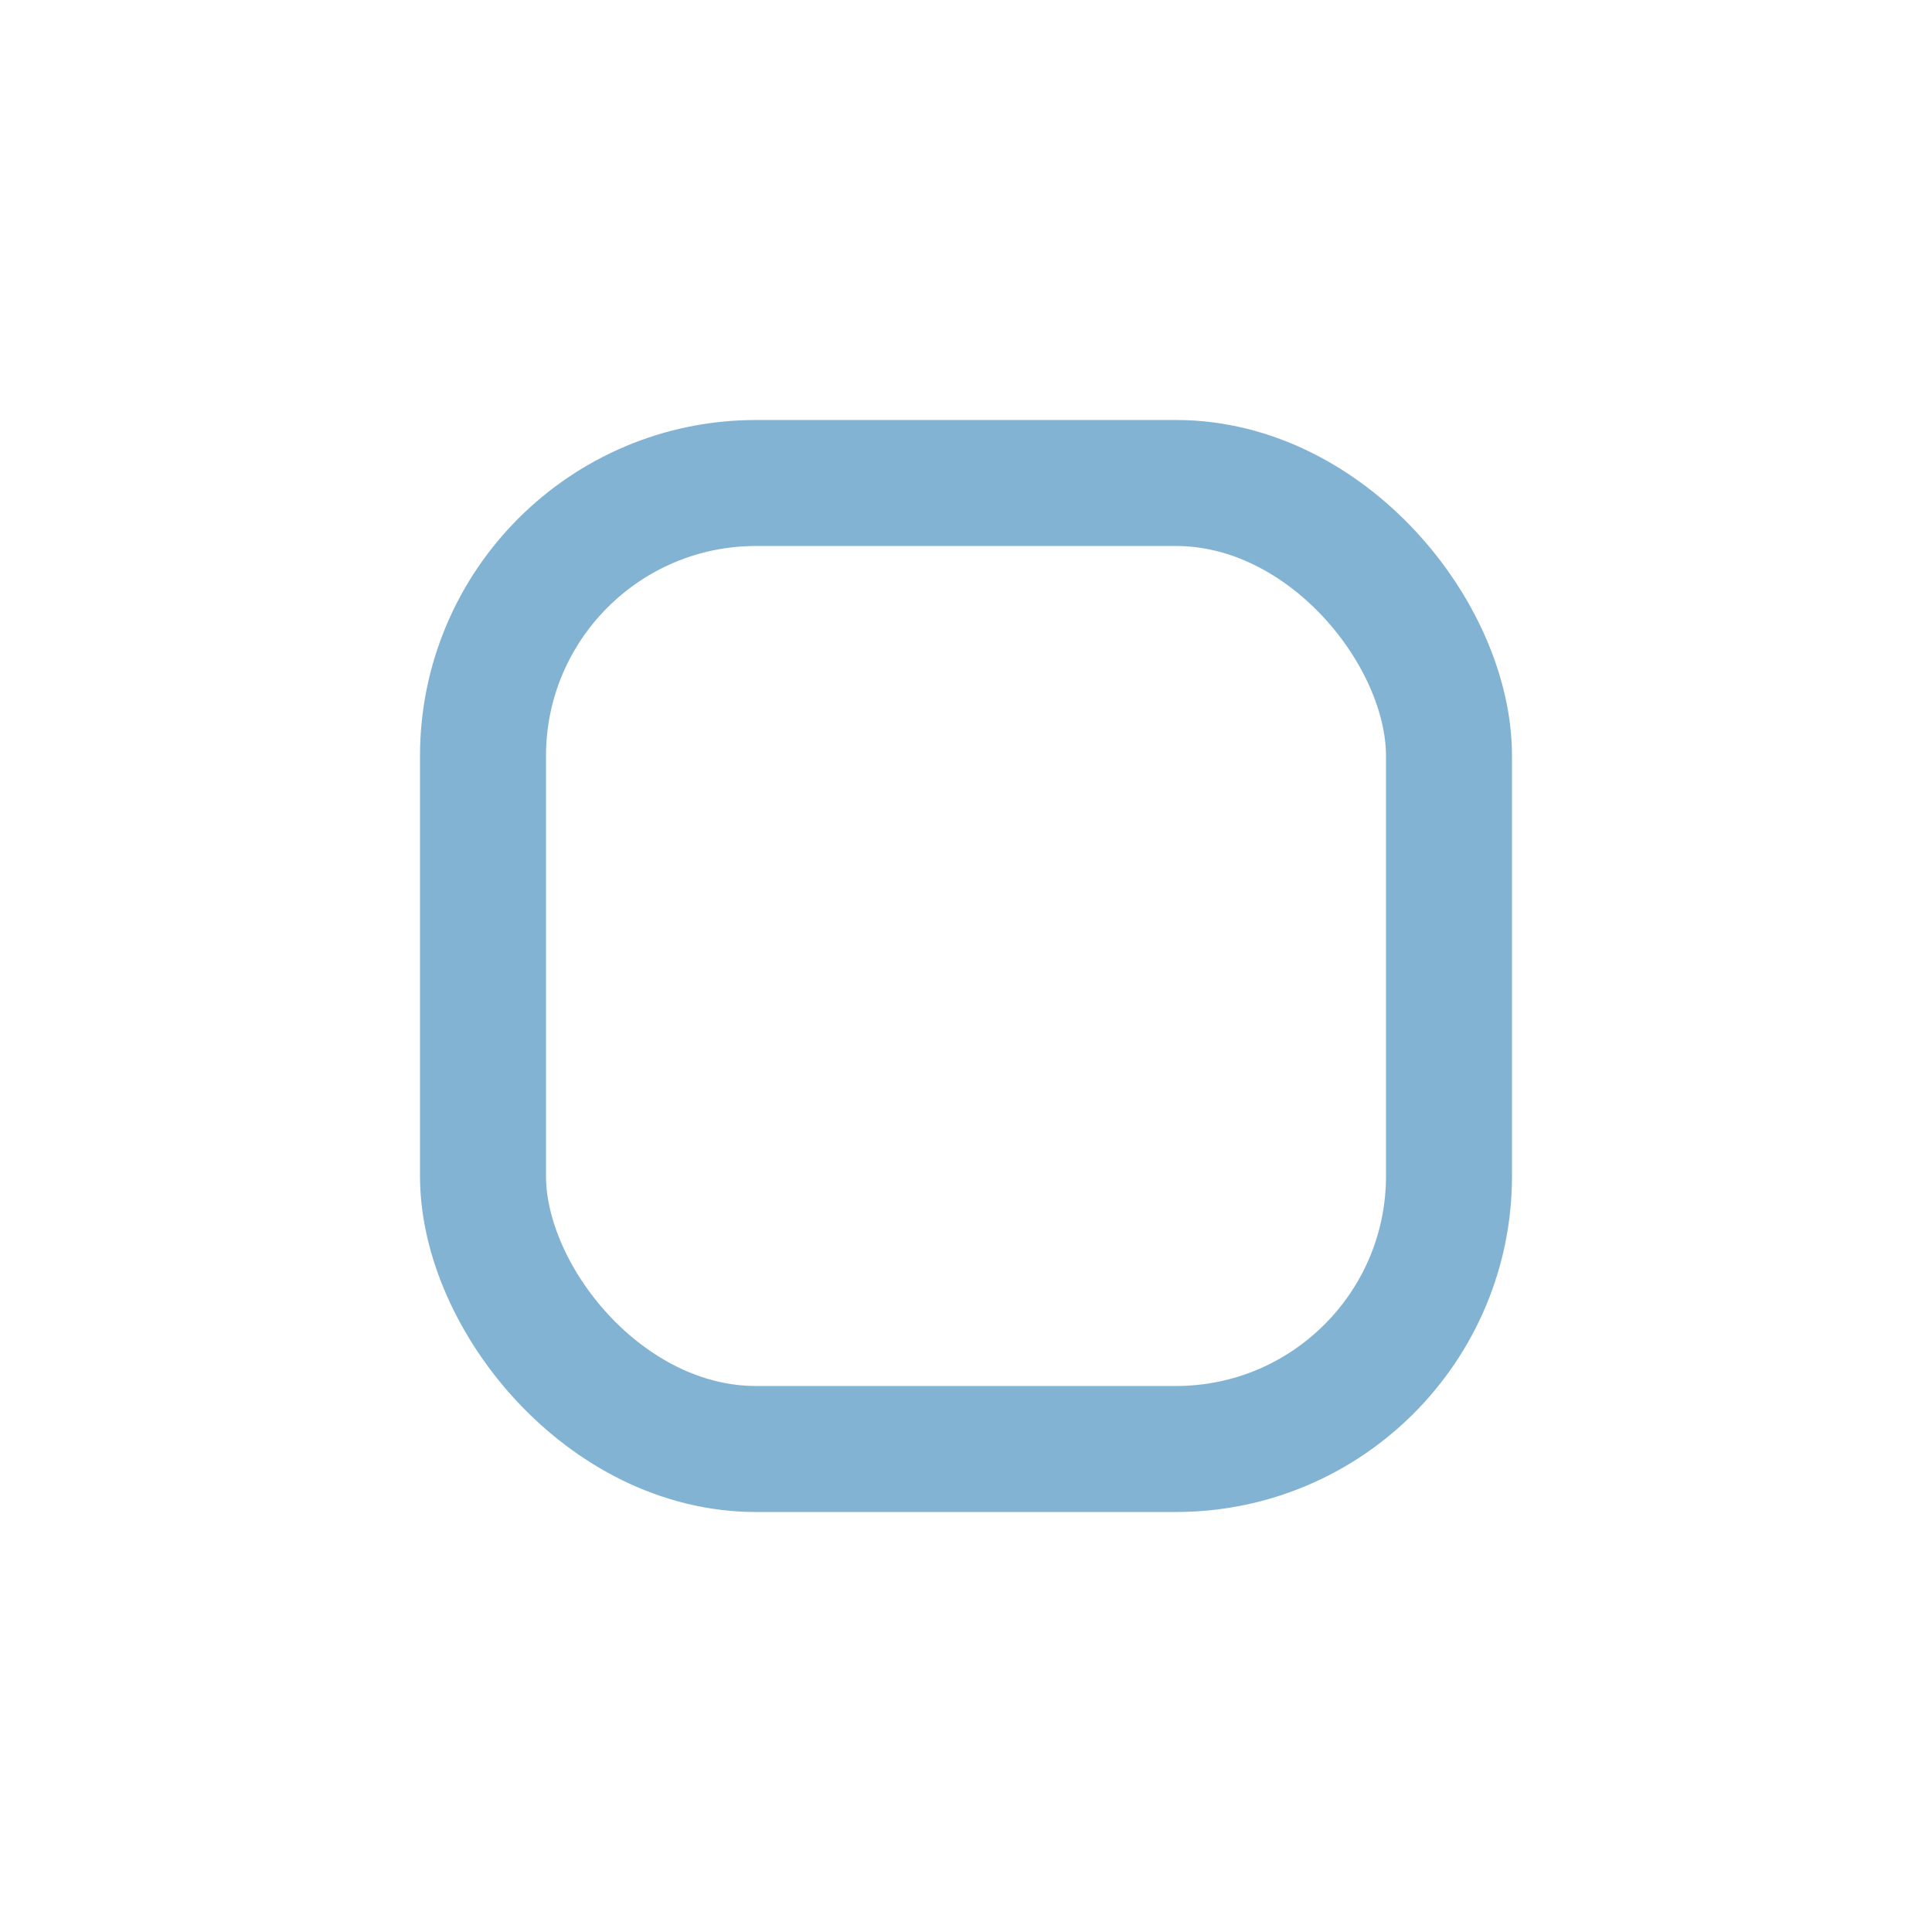 <svg width="46" height="46" viewBox="0 0 46 46" fill="none" xmlns="http://www.w3.org/2000/svg">
<g filter="url(#filter0_d_47231_458)">
<rect x="13" y="9" width="20" height="20" rx="5" fill="white"/>
<rect x="11.5" y="7.5" width="23" height="23" rx="6.5" stroke="#83B3D3" stroke-width="3"/>
</g>
<defs>
<filter id="filter0_d_47231_458" x="0" y="0" width="46" height="46" filterUnits="userSpaceOnUse" color-interpolation-filters="sRGB">
<feFlood flood-opacity="0" result="BackgroundImageFix"/>
<feColorMatrix in="SourceAlpha" type="matrix" values="0 0 0 0 0 0 0 0 0 0 0 0 0 0 0 0 0 0 127 0" result="hardAlpha"/>
<feOffset dy="4"/>
<feGaussianBlur stdDeviation="5"/>
<feColorMatrix type="matrix" values="0 0 0 0 0 0 0 0 0 0 0 0 0 0 0 0 0 0 0.25 0"/>
<feBlend mode="normal" in2="BackgroundImageFix" result="effect1_dropShadow_47231_458"/>
<feBlend mode="normal" in="SourceGraphic" in2="effect1_dropShadow_47231_458" result="shape"/>
</filter>
</defs>
</svg>
